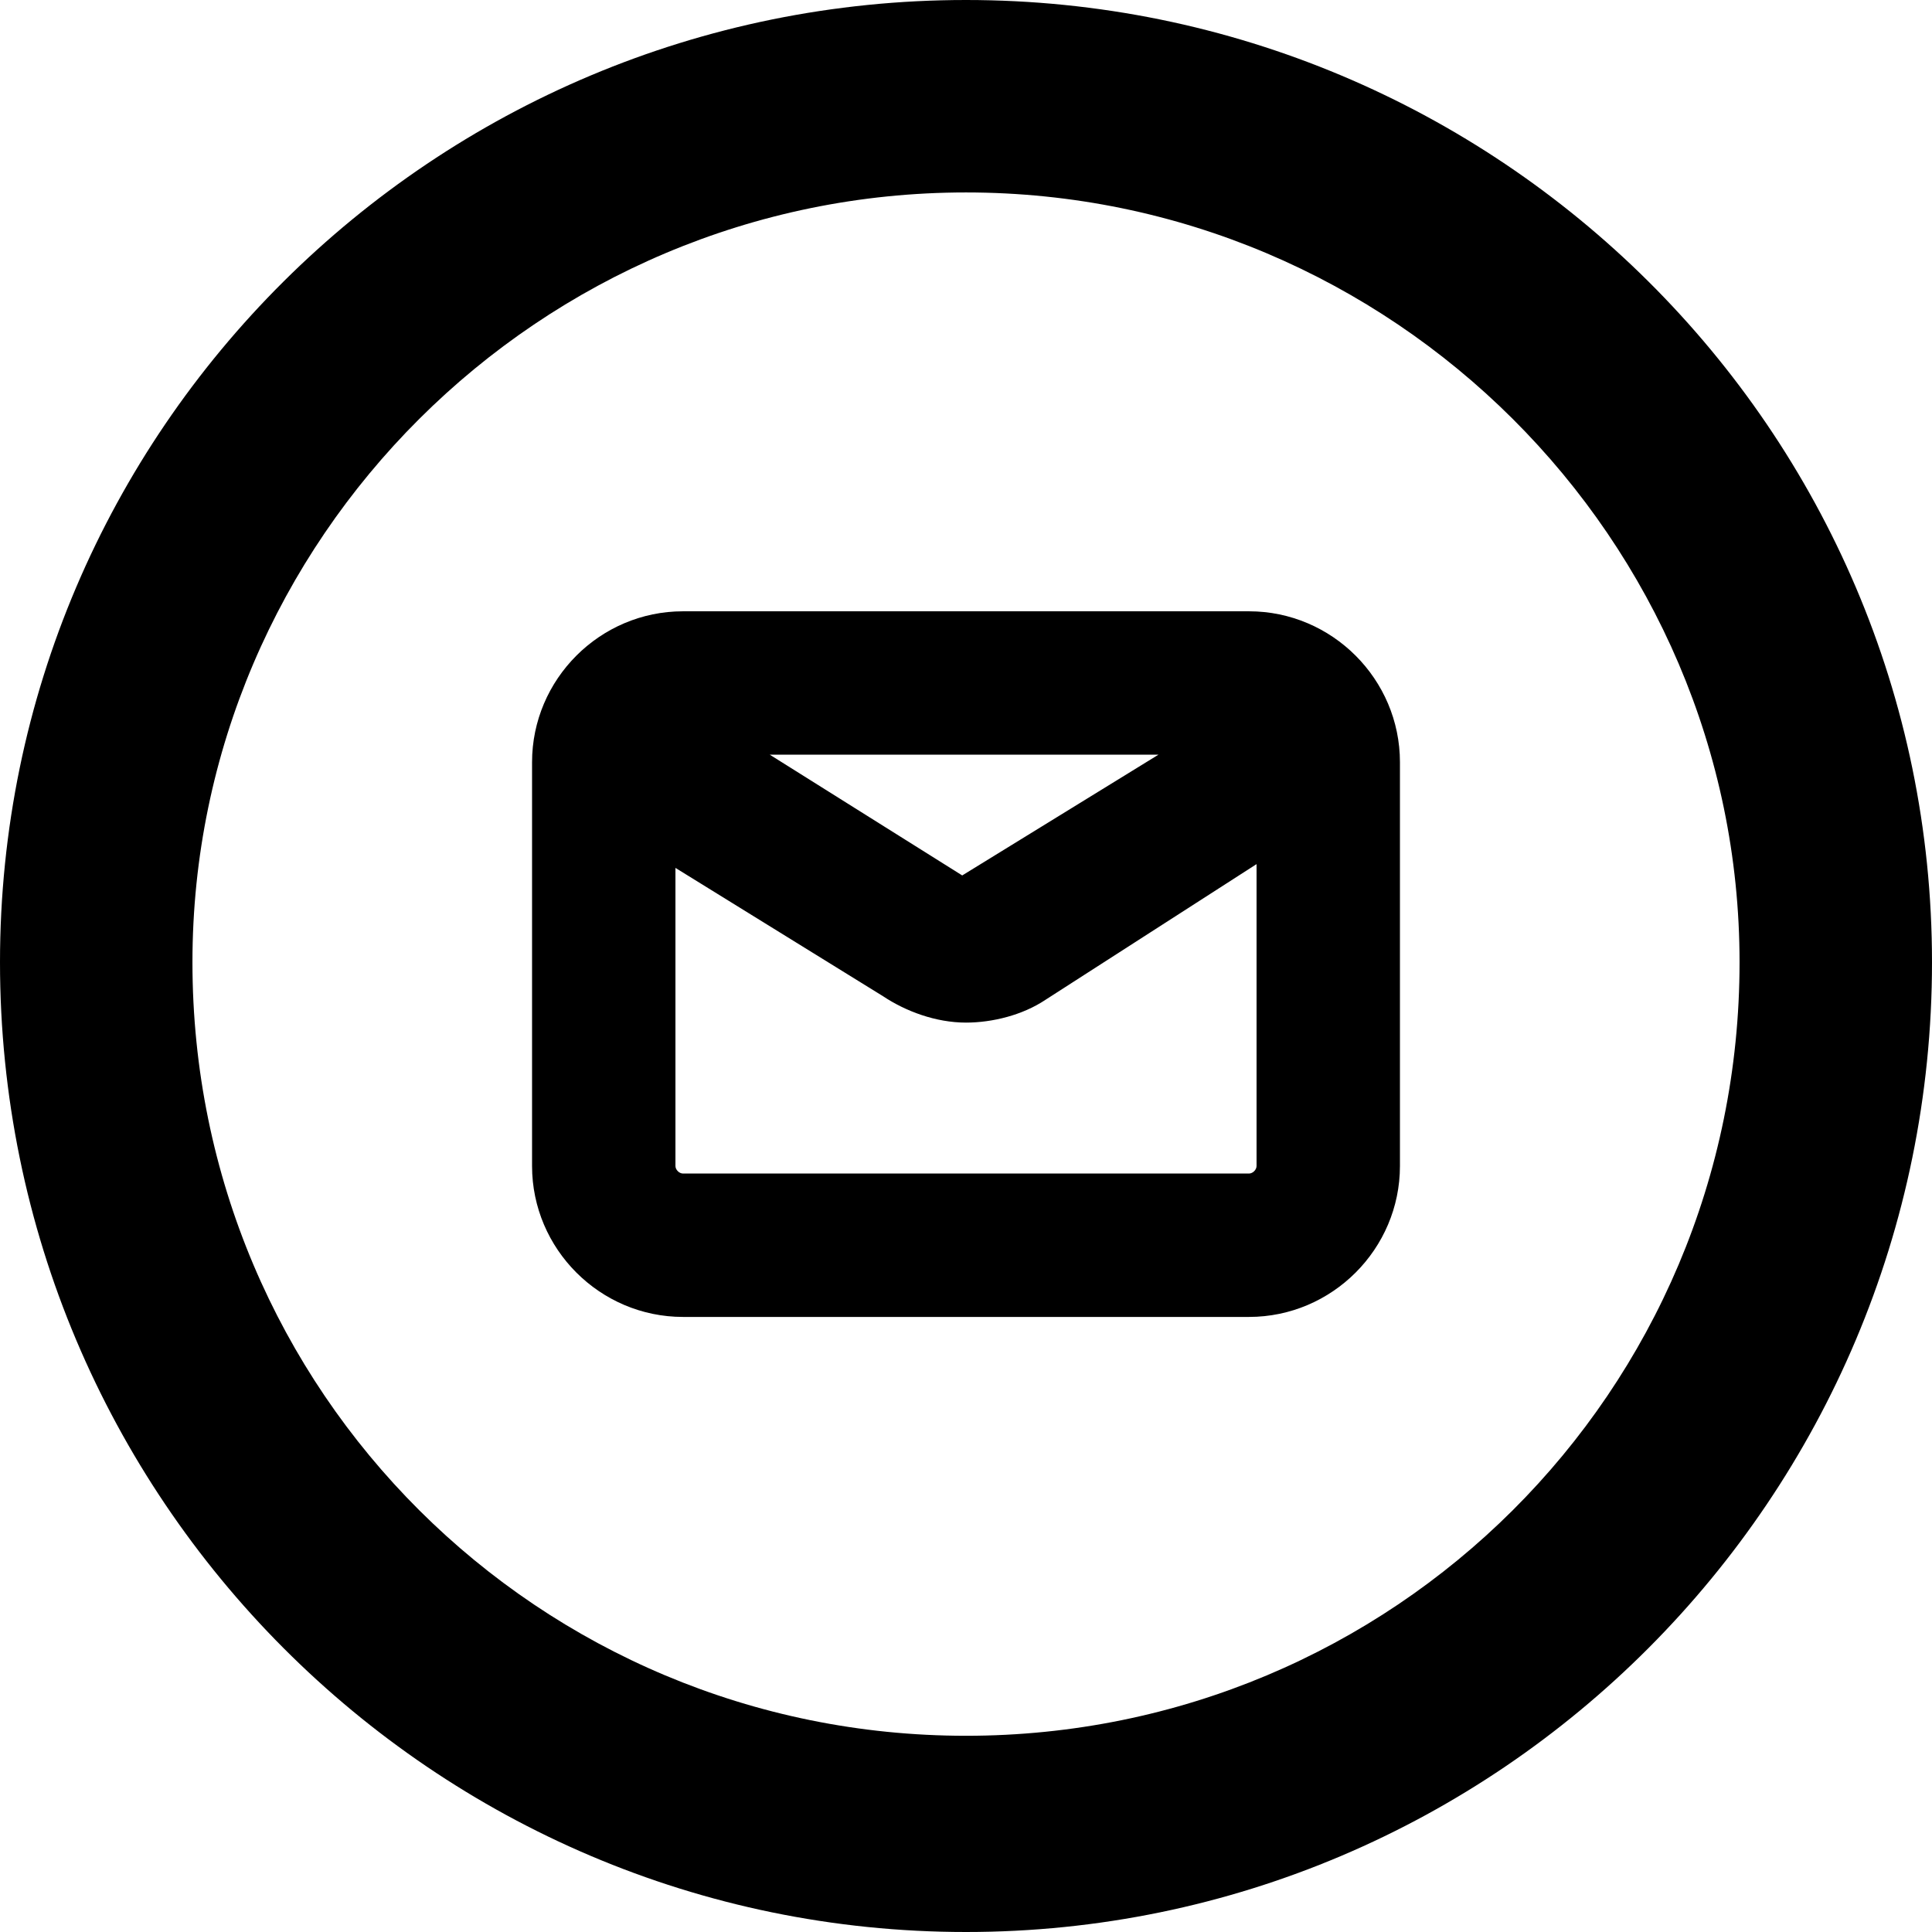 <svg xmlns="http://www.w3.org/2000/svg" viewBox="0 0 512 512">
	<path d="M256 512C115 512 0 397 0 255 0 114 115 0 256 0s256 114 256 255c0 142-115 257-256 257zm0-461C143 51 51 143 51 255c0 114 92 205 205 205s205-91 205-205c0-112-92-204-205-204zm75 298H181c-22 0-40-18-40-40V202c0-22 18-40 40-40h150c22 0 40 18 40 40v107c0 22-18 40-40 40zM204 200l51 32 52-32H204zm52 71c-8 0-16-3-22-7l-55-34v79c0 1 1 2 2 2h150c1 0 2-1 2-2v-80l-56 36c-6 4-14 6-21 6z"/>
</svg>